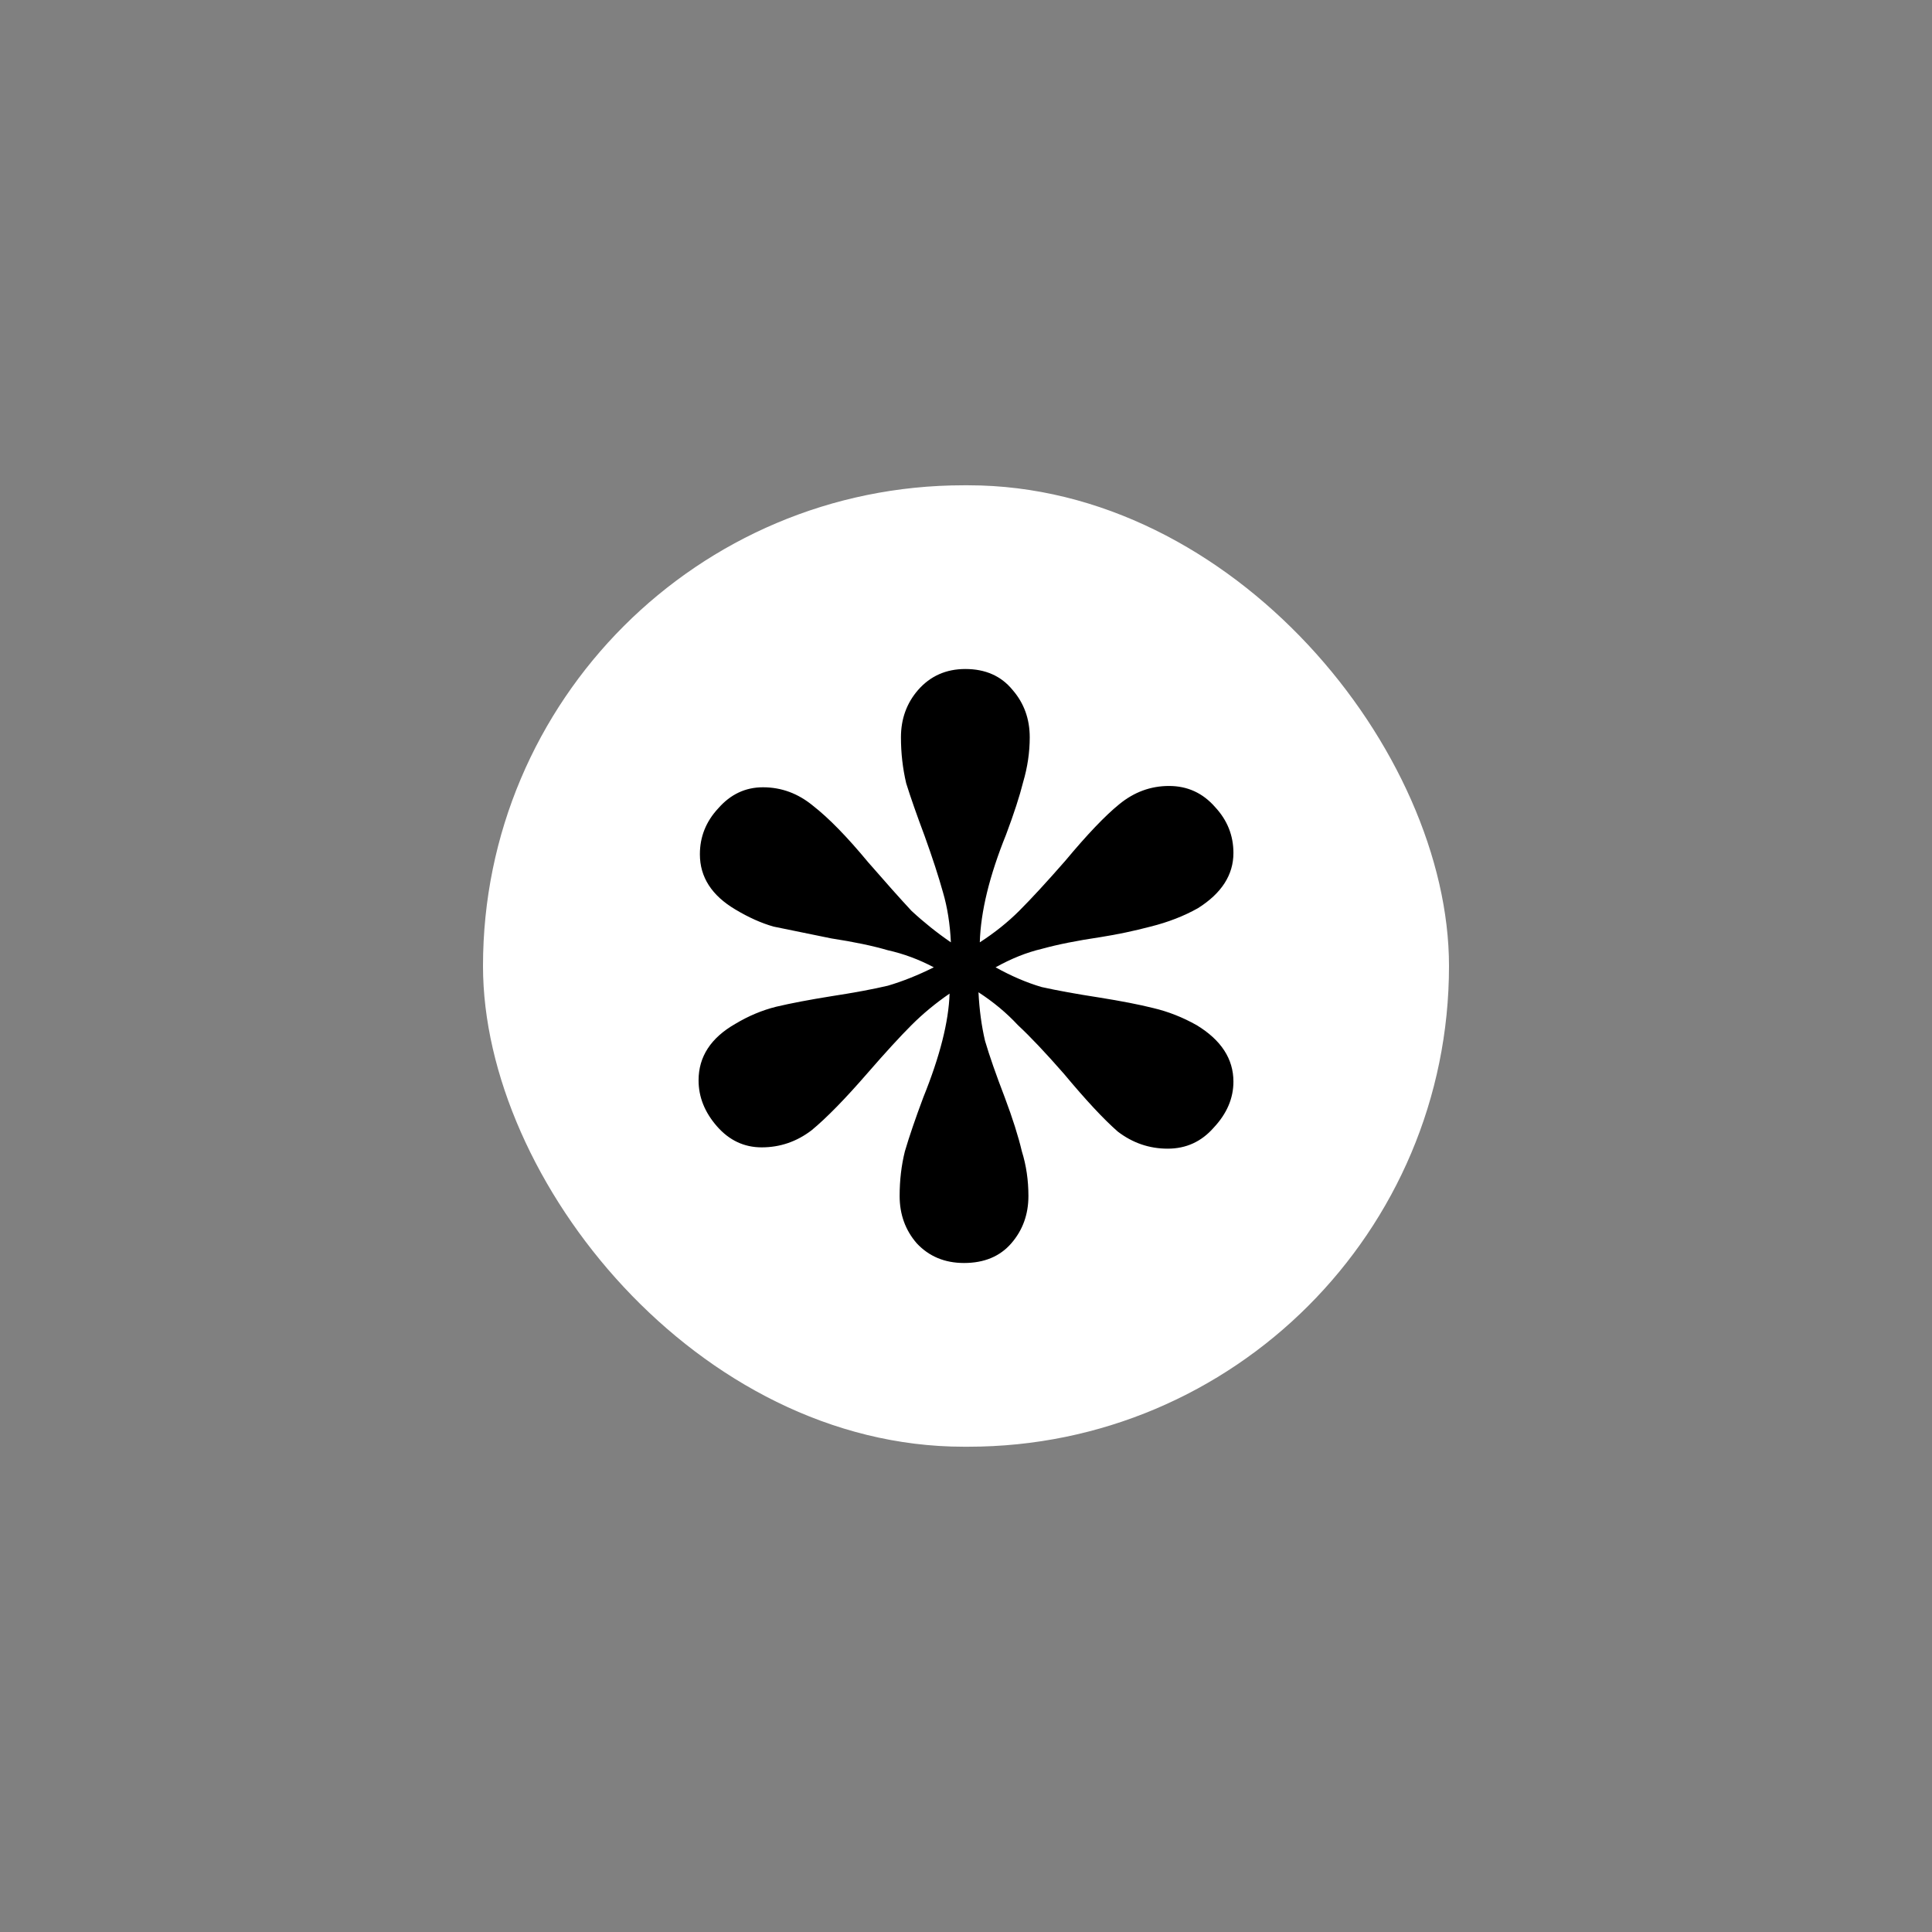 <svg width="1000" height="1000" viewBox="0 0 1000 1000" fill="none" xmlns="http://www.w3.org/2000/svg">
<rect x="0" y="0" width="1000" height="1000" fill="#808080" stroke="none"/>
<rect x="250" y="251.184" width="500" height="497.635" rx="248.817" fill="white"/>
<path d="M619.374 530.61C632.071 538.319 638.42 548.068 638.42 559.859C638.42 568.474 635.019 576.41 628.217 583.665C621.868 590.921 613.933 594.548 604.41 594.548C594.887 594.548 586.271 591.601 578.562 585.706C571.307 579.357 562.011 569.381 550.674 555.777C541.152 544.894 533.216 536.505 526.868 530.61C520.973 524.262 514.171 518.593 506.462 513.605C506.915 522.675 508.049 531.063 509.863 538.772C512.13 546.481 515.531 556.231 520.066 568.021C524.147 578.904 527.094 588.2 528.908 595.909C531.176 603.164 532.309 610.873 532.309 619.035C532.309 628.558 529.362 636.721 523.467 643.522C517.572 650.324 509.409 653.725 498.98 653.725C489.004 653.725 480.841 650.324 474.493 643.522C468.598 636.721 465.65 628.558 465.65 619.035C465.65 610.873 466.557 603.164 468.371 595.909C470.638 588.2 473.812 578.904 477.894 568.021C486.51 546.708 491.044 528.796 491.498 514.285C484.242 519.274 477.667 524.715 471.772 530.61C465.877 536.505 458.395 544.667 449.325 555.097C437.536 568.701 427.786 578.677 420.077 585.026C412.368 590.921 403.752 593.868 394.23 593.868C385.161 593.868 377.452 590.24 371.103 582.985C364.755 575.73 361.58 567.794 361.58 559.178C361.58 546.935 367.929 537.185 380.626 529.93C387.428 525.849 394.456 522.901 401.712 521.087C409.421 519.274 418.943 517.46 430.28 515.646C442.07 513.832 451.82 512.018 459.528 510.204C467.237 507.937 475.173 504.763 483.335 500.682C475.627 496.6 467.691 493.653 459.528 491.839C451.82 489.572 442.07 487.531 430.28 485.717C417.13 482.997 407.153 480.956 400.351 479.596C394.003 477.782 387.428 474.834 380.626 470.753C368.382 463.498 362.261 453.975 362.261 442.185C362.261 433.115 365.435 425.18 371.783 418.378C378.132 411.123 385.841 407.495 394.91 407.495C404.433 407.495 413.049 410.669 420.757 417.018C428.92 423.366 438.442 433.115 449.325 446.266C458.395 456.696 465.877 465.085 471.772 471.433C478.12 477.328 484.922 482.77 492.178 487.758C491.724 478.235 490.364 469.619 488.097 461.91C485.829 453.748 482.655 443.999 478.574 432.662C474.493 421.779 471.319 412.71 469.051 405.454C467.237 397.745 466.33 389.81 466.33 381.647C466.33 372.125 469.278 363.962 475.173 357.16C481.521 349.905 489.684 346.277 499.66 346.277C510.09 346.277 518.252 349.905 524.147 357.16C530.042 363.962 532.989 372.125 532.989 381.647C532.989 389.356 531.856 397.065 529.588 404.774C527.775 412.029 524.827 421.099 520.746 431.982C512.13 453.295 507.596 471.887 507.142 487.758C514.851 482.77 521.653 477.328 527.548 471.433C533.896 465.085 541.832 456.469 551.355 445.586C562.691 431.982 571.987 422.232 579.243 416.337C586.952 409.989 595.567 406.815 605.09 406.815C614.613 406.815 622.549 410.443 628.897 417.698C635.245 424.5 638.42 432.435 638.42 441.505C638.42 452.841 632.298 462.364 620.054 470.073C612.799 474.154 604.637 477.328 595.567 479.596C586.952 481.863 578.336 483.677 569.72 485.037C557.476 486.851 547.273 488.891 539.111 491.159C531.402 492.973 523.467 496.147 515.304 500.682C523.467 505.216 531.402 508.617 539.111 510.885C547.273 512.698 557.25 514.512 569.04 516.326C580.377 518.14 589.672 519.954 596.928 521.768C604.637 523.581 612.119 526.529 619.374 530.61Z" fill="black"/>
</svg>
